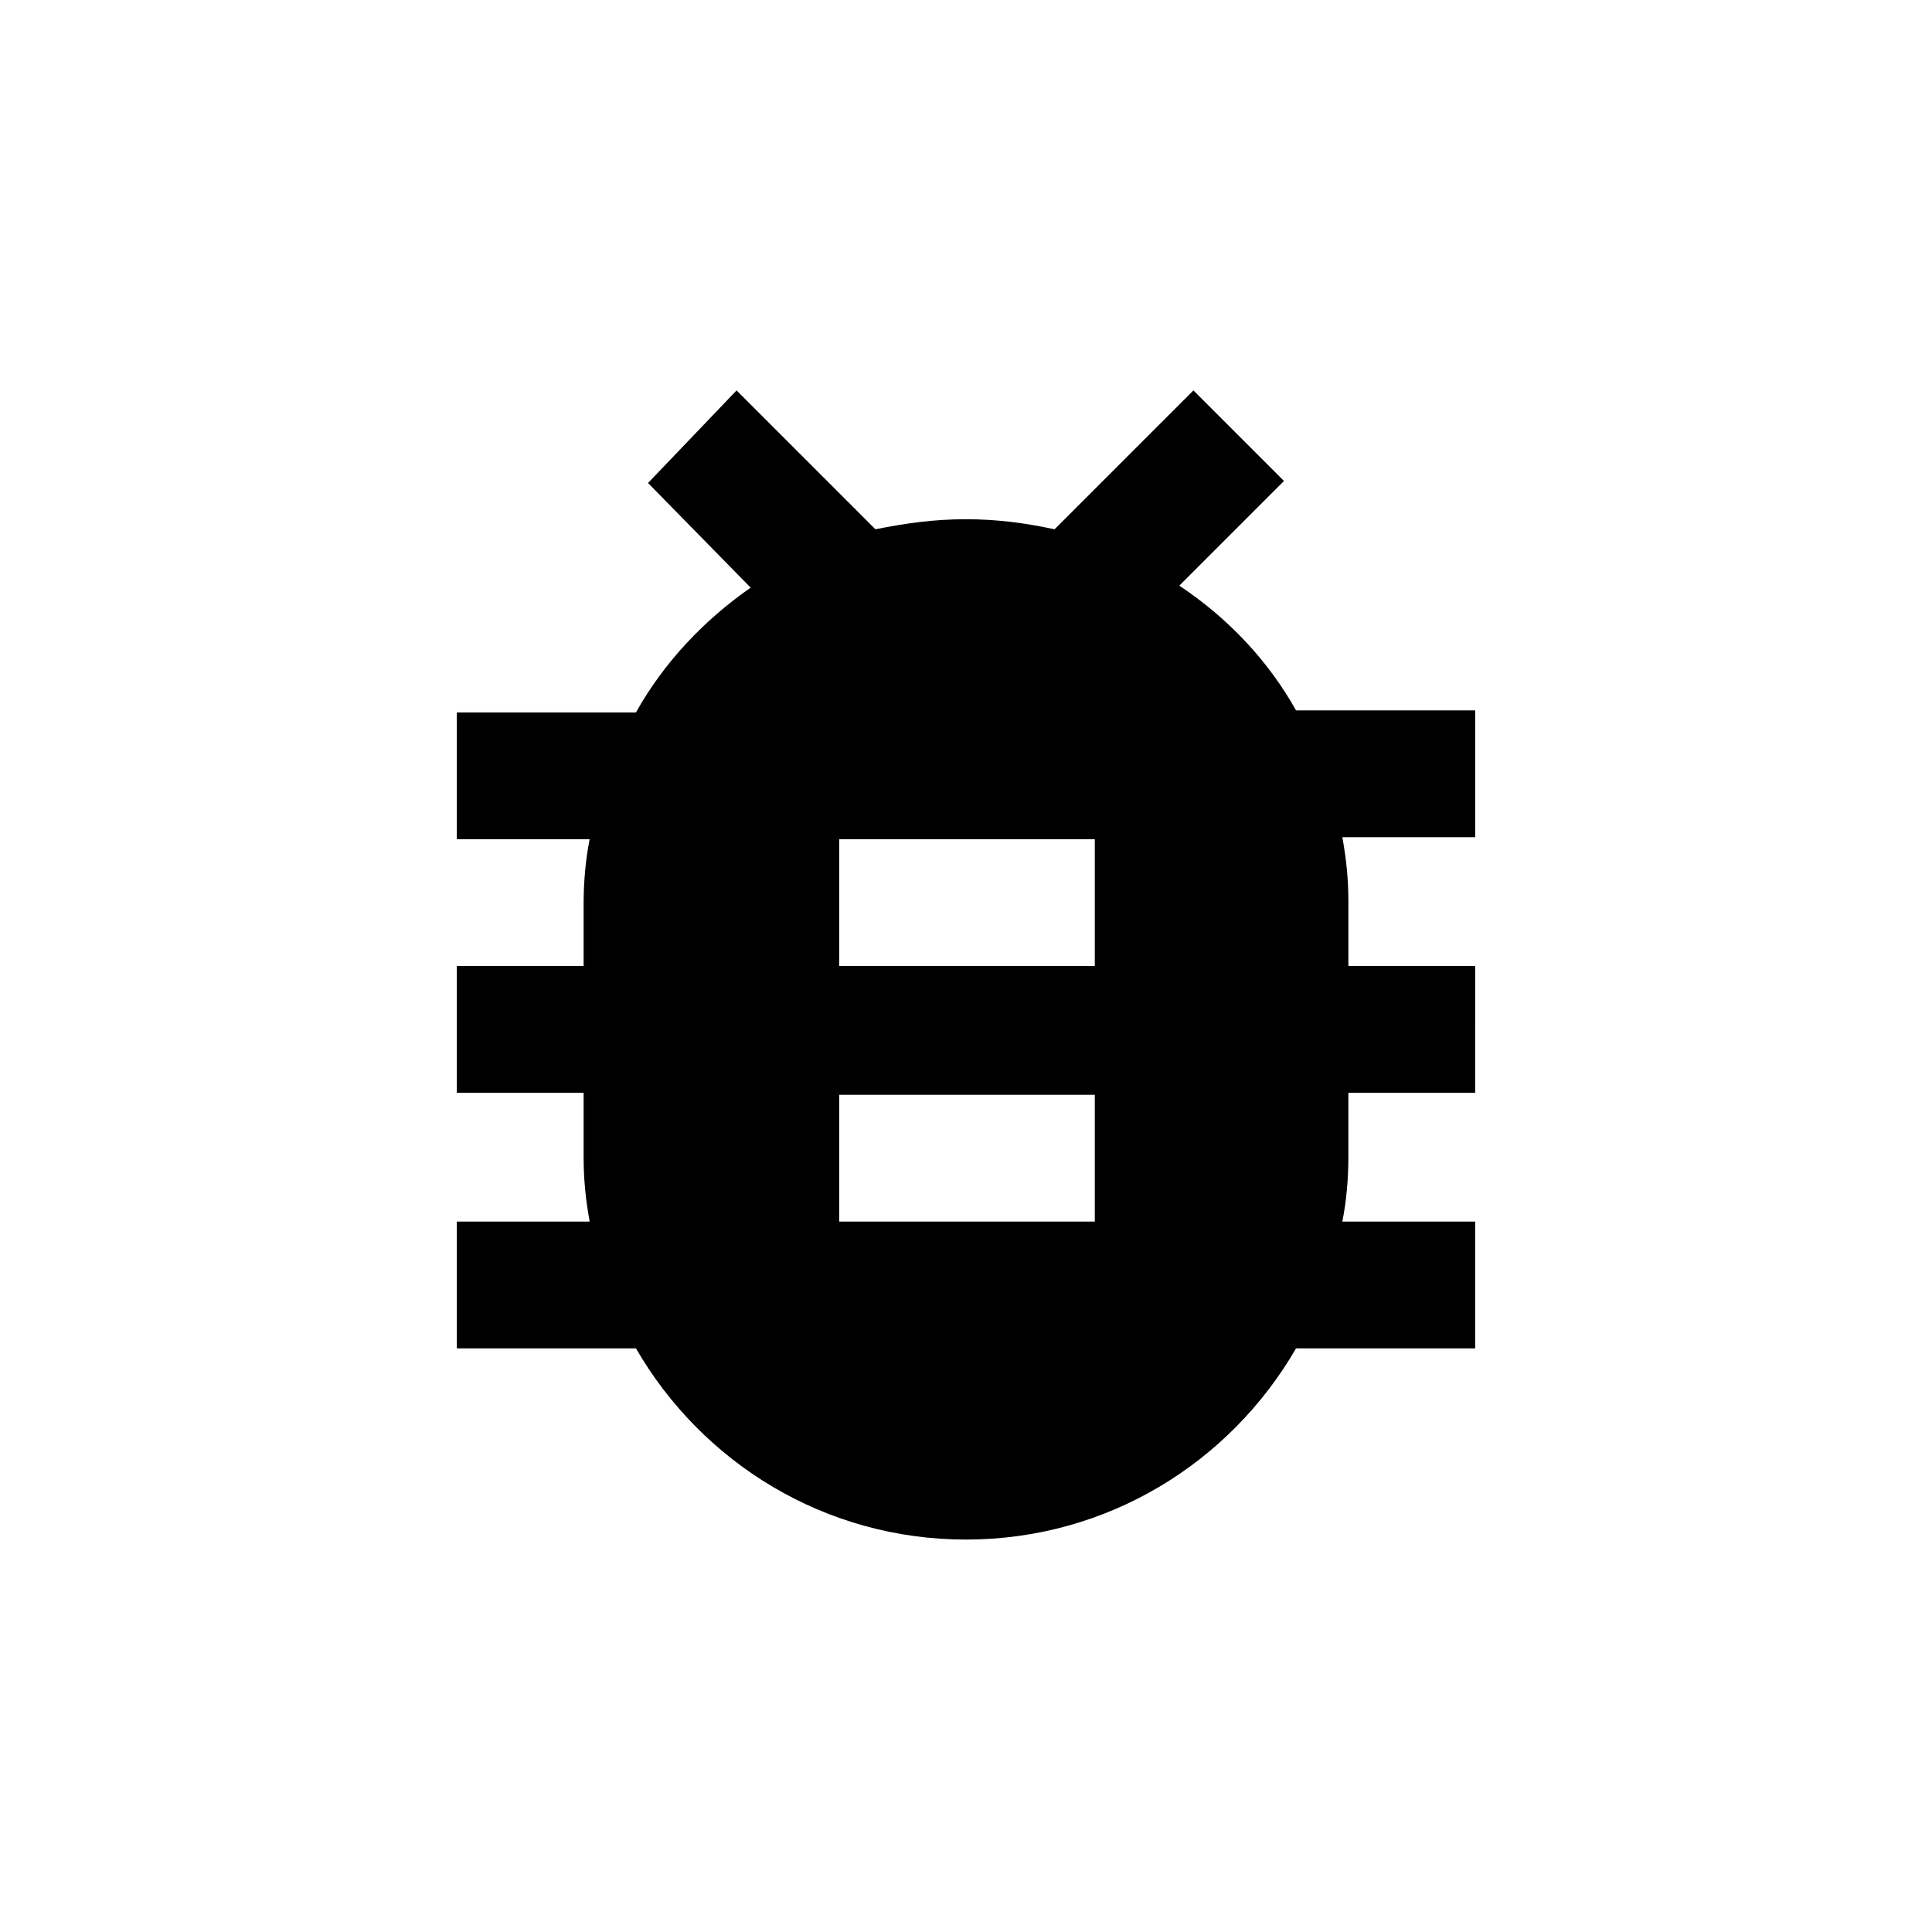 <svg viewBox="0 0 96 96" width="30" height="30" xmlns="http://www.w3.org/2000/svg">
  <path
    d="M73.3,35.3h-8.9c-1.4-2.5-3.4-4.6-5.8-6.2l5.2-5.2l-4.5-4.5l-6.9,6.9C51,26,49.6,25.8,48,25.8
s-3,0.2-4.5,0.5l-6.9-6.9L32.2,24l5.1,5.2c-2.3,1.6-4.3,3.7-5.7,6.2h-8.9v6.3h6.6c-0.2,1-0.3,2.1-0.3,3.2V48h-6.3v6.3H29v3.2
c0,1.1,0.1,2.1,0.3,3.2h-6.6V67h8.9c3.3,5.7,9.4,9.5,16.4,9.5s13.1-3.8,16.4-9.5h8.9v-6.3h-6.6c0.2-1,0.3-2.1,0.3-3.2v-3.2h6.3V48
H67v-3.2c0-1.1-0.1-2.1-0.3-3.2h6.6V35.3z M54.3,60.7H41.7v-6.3h12.7V60.7z M54.3,48H41.7v-6.3h12.7V48z"
  />
</svg>

